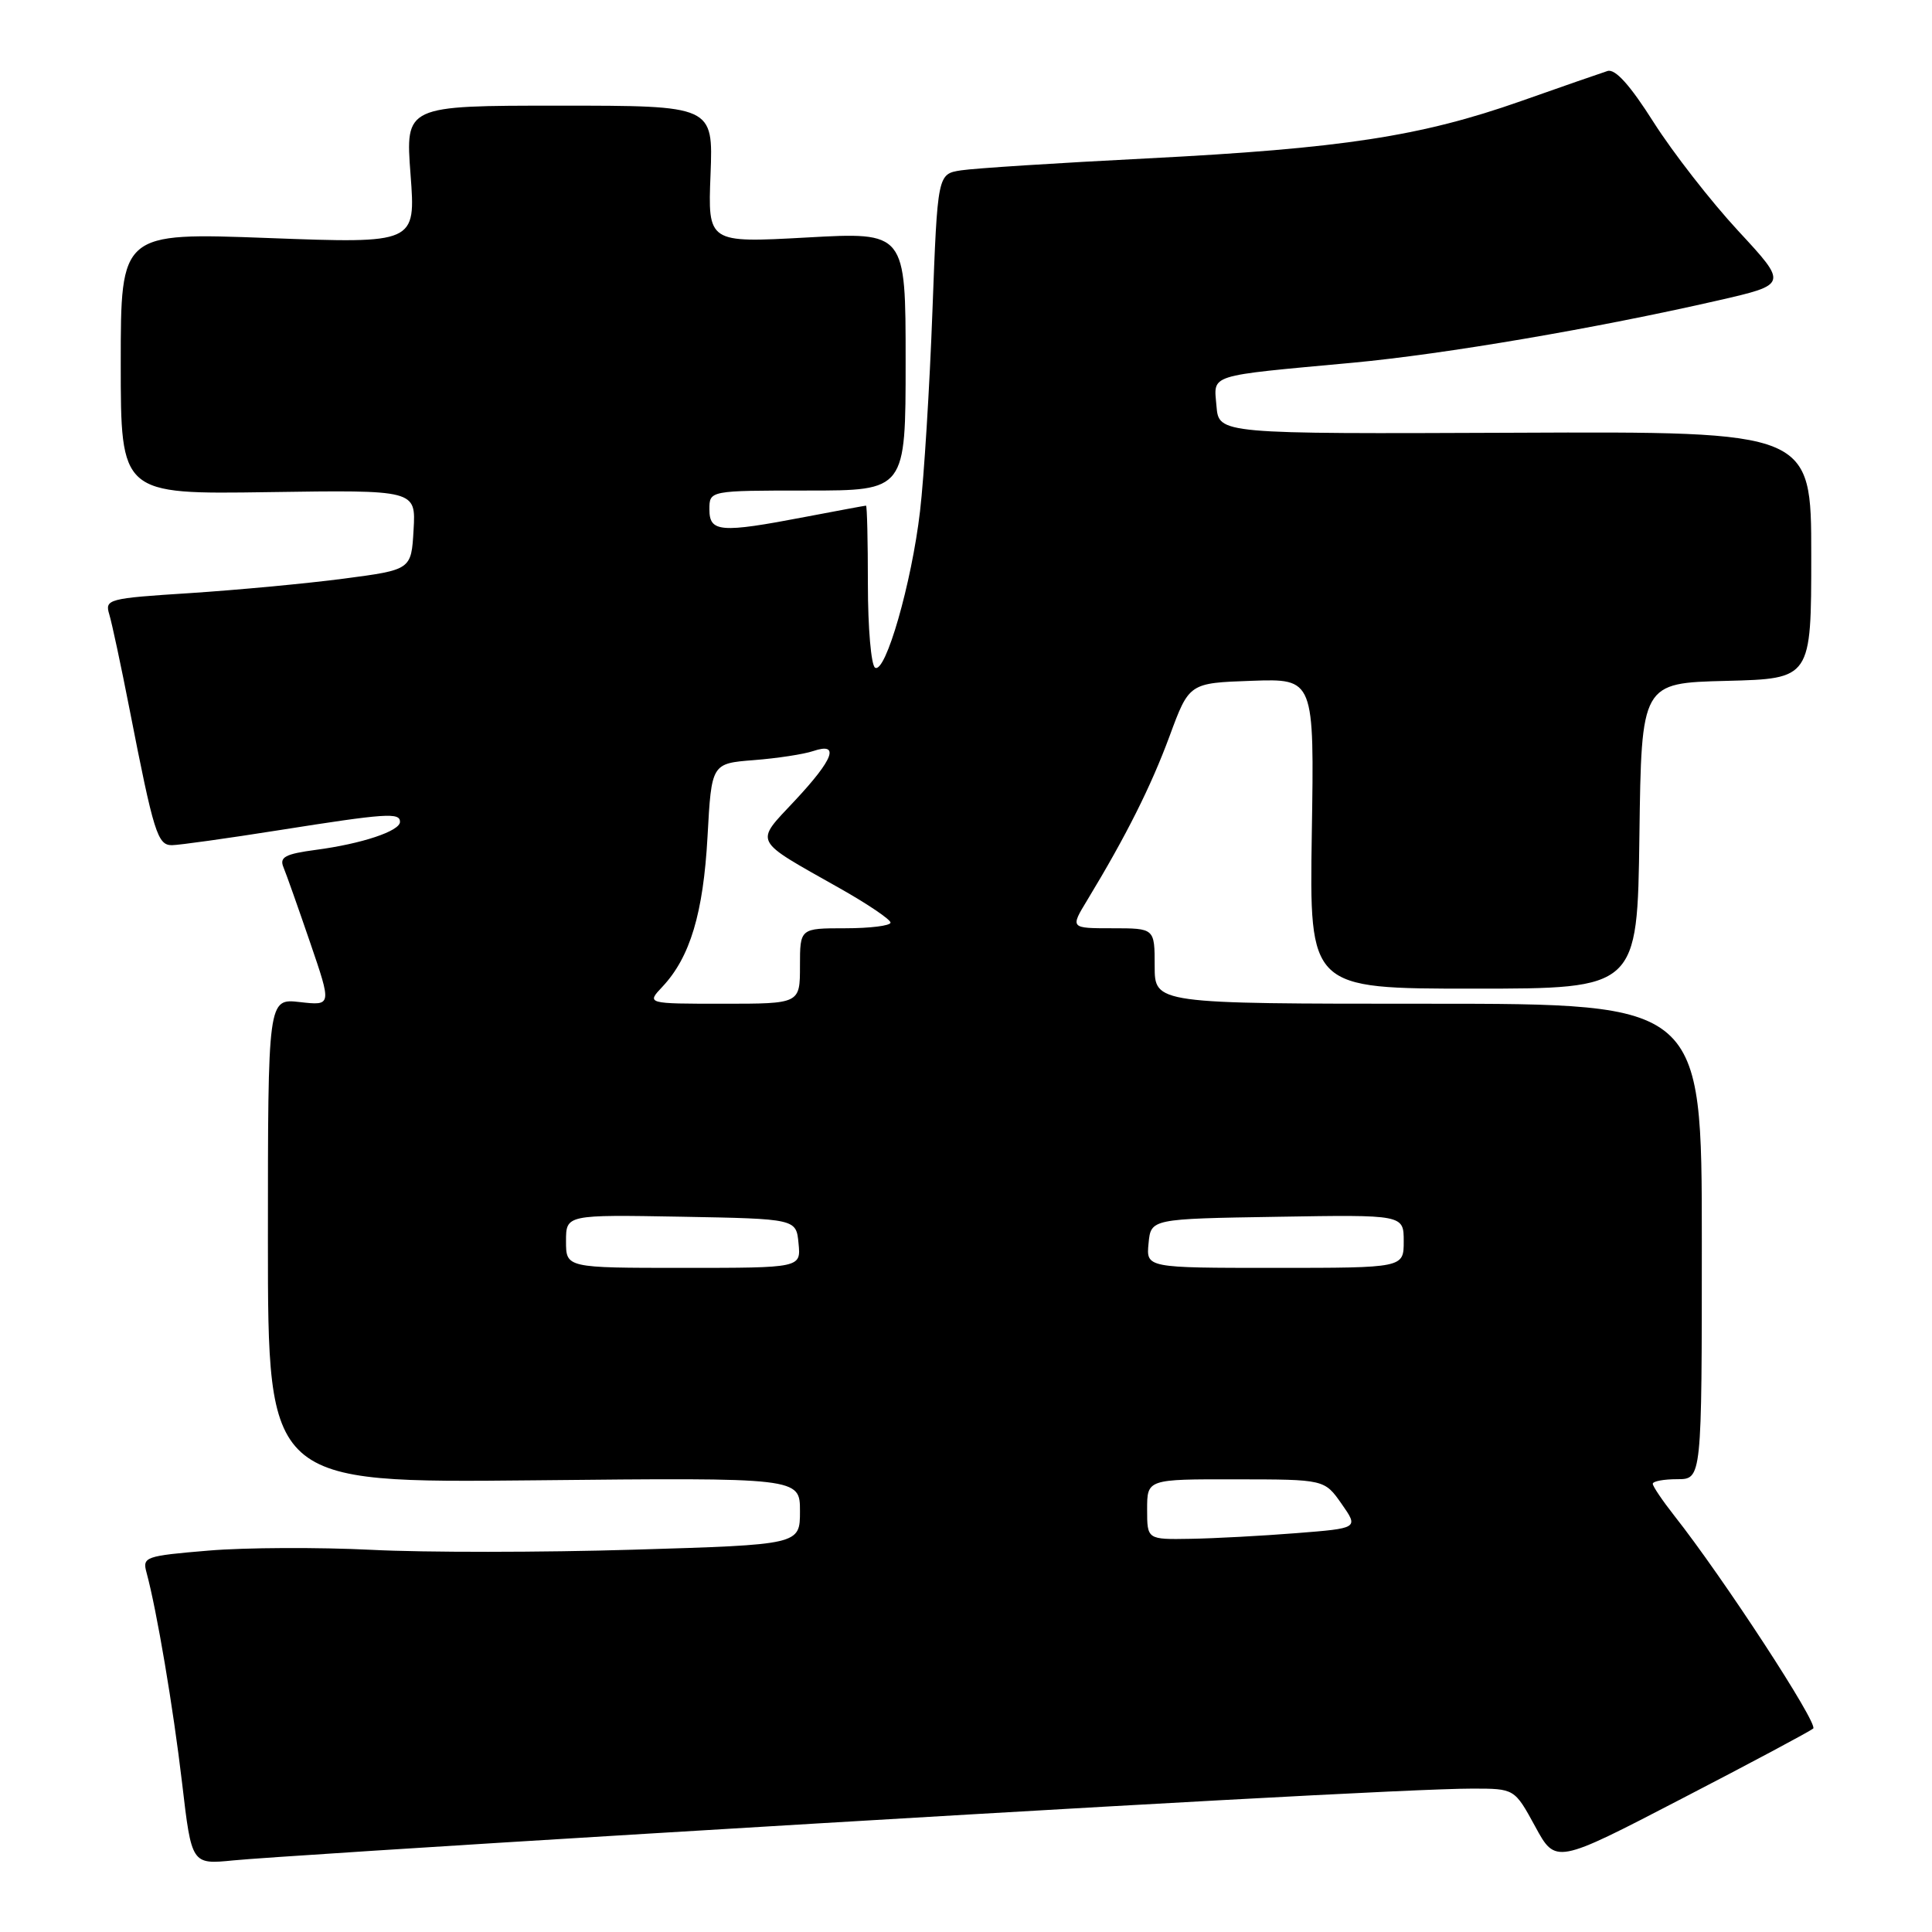 <?xml version="1.0" encoding="UTF-8" standalone="no"?>
<!DOCTYPE svg PUBLIC "-//W3C//DTD SVG 1.1//EN" "http://www.w3.org/Graphics/SVG/1.1/DTD/svg11.dtd" >
<svg xmlns="http://www.w3.org/2000/svg" xmlns:xlink="http://www.w3.org/1999/xlink" version="1.1" viewBox="0 0 256 256">
 <g >
 <path fill="currentColor"
d=" M 85.50 242.99 C 148.92 239.14 188.09 237.00 195.09 237.00 C 200.68 237.00 200.68 237.00 203.41 242.00 C 206.13 247.01 206.13 247.01 222.81 238.35 C 231.99 233.60 239.84 229.40 240.26 229.04 C 240.97 228.42 228.33 209.05 221.87 200.86 C 220.29 198.85 219.00 196.94 219.00 196.61 C 219.00 196.27 220.46 196.00 222.25 196.00 C 225.50 196.00 225.50 196.00 225.50 164.50 C 225.50 133.00 225.50 133.00 189.25 133.00 C 153.00 133.00 153.00 133.00 153.00 128.00 C 153.00 123.00 153.00 123.00 147.40 123.00 C 141.80 123.00 141.80 123.00 144.08 119.25 C 149.24 110.73 152.51 104.20 154.97 97.55 C 157.57 90.50 157.57 90.50 165.86 90.21 C 174.15 89.92 174.15 89.92 173.82 110.46 C 173.50 131.00 173.50 131.00 195.23 131.00 C 216.96 131.00 216.96 131.00 217.23 110.75 C 217.50 90.50 217.50 90.50 228.75 90.22 C 240.00 89.93 240.00 89.93 240.00 73.55 C 240.00 57.17 240.00 57.17 200.75 57.34 C 161.50 57.50 161.50 57.50 161.19 53.81 C 160.84 49.52 159.74 49.87 179.28 48.06 C 191.41 46.93 211.57 43.49 227.70 39.80 C 236.90 37.69 236.90 37.69 230.32 30.59 C 226.71 26.69 221.67 20.22 219.12 16.21 C 215.99 11.27 214.02 9.08 213.00 9.41 C 212.18 9.67 207.00 11.47 201.50 13.41 C 188.26 18.07 177.83 19.67 152.00 20.99 C 140.18 21.59 129.09 22.30 127.36 22.57 C 124.23 23.05 124.23 23.05 123.55 41.27 C 123.18 51.30 122.44 63.20 121.91 67.73 C 120.80 77.27 117.33 89.32 115.95 88.47 C 115.43 88.15 115.00 83.18 115.00 77.44 C 115.00 71.70 114.89 67.00 114.75 67.00 C 114.61 67.00 110.97 67.68 106.66 68.50 C 95.44 70.65 94.00 70.53 94.00 67.50 C 94.00 65.00 94.00 65.00 107.00 65.00 C 120.00 65.00 120.00 65.00 120.00 47.87 C 120.00 30.74 120.00 30.74 106.90 31.47 C 93.79 32.19 93.79 32.19 94.15 23.10 C 94.50 14.00 94.50 14.00 74.11 14.00 C 53.71 14.00 53.71 14.00 54.40 23.13 C 55.09 32.27 55.09 32.27 35.55 31.54 C 16.00 30.81 16.00 30.81 16.00 48.16 C 16.00 65.50 16.00 65.50 35.55 65.21 C 55.11 64.92 55.11 64.92 54.80 70.21 C 54.50 75.50 54.50 75.50 45.50 76.68 C 40.55 77.33 31.40 78.18 25.17 78.59 C 14.30 79.28 13.87 79.40 14.48 81.41 C 14.83 82.56 16.04 88.22 17.17 94.00 C 20.38 110.41 20.88 112.00 22.79 111.99 C 23.73 111.98 30.12 111.09 37.00 110.00 C 51.17 107.76 53.00 107.64 53.00 108.90 C 53.00 110.12 47.93 111.81 41.86 112.61 C 37.81 113.15 37.01 113.57 37.55 114.89 C 37.92 115.77 39.51 120.27 41.09 124.88 C 43.96 133.26 43.96 133.26 39.73 132.78 C 35.50 132.30 35.50 132.30 35.50 164.40 C 35.50 196.50 35.50 196.50 70.75 196.15 C 106.00 195.79 106.00 195.79 106.00 200.24 C 106.00 204.68 106.00 204.68 83.98 205.34 C 71.87 205.71 56.23 205.72 49.23 205.36 C 42.23 205.01 32.52 205.05 27.66 205.46 C 19.25 206.16 18.85 206.30 19.41 208.35 C 20.77 213.35 22.95 226.24 24.13 236.28 C 25.39 247.06 25.39 247.06 30.94 246.51 C 34.00 246.20 58.55 244.62 85.50 242.99 Z  M 152.00 200.00 C 152.00 196.00 152.00 196.00 163.75 196.02 C 175.50 196.03 175.50 196.03 177.77 199.27 C 180.03 202.50 180.03 202.50 171.77 203.15 C 167.22 203.51 160.91 203.85 157.75 203.90 C 152.00 204.00 152.00 204.00 152.00 200.00 Z  M 75.00 164.47 C 75.00 160.95 75.00 160.95 90.25 161.22 C 105.50 161.50 105.50 161.50 105.81 164.75 C 106.13 168.00 106.13 168.00 90.56 168.00 C 75.00 168.00 75.00 168.00 75.00 164.47 Z  M 152.19 164.75 C 152.50 161.50 152.50 161.50 169.25 161.23 C 186.00 160.95 186.00 160.95 186.00 164.48 C 186.00 168.00 186.00 168.00 168.94 168.00 C 151.87 168.00 151.87 168.00 152.19 164.75 Z  M 87.78 130.74 C 91.44 126.84 93.19 121.01 93.75 110.86 C 94.28 101.16 94.28 101.16 99.89 100.72 C 102.98 100.48 106.51 99.94 107.75 99.52 C 111.31 98.32 110.49 100.56 105.34 106.07 C 99.96 111.82 99.60 111.11 111.25 117.69 C 114.96 119.78 118.00 121.84 118.00 122.25 C 118.00 122.66 115.30 123.00 112.00 123.00 C 106.00 123.00 106.00 123.00 106.00 128.00 C 106.00 133.00 106.00 133.00 95.83 133.00 C 85.65 133.00 85.65 133.00 87.78 130.74 Z "/>
</g>
</svg>